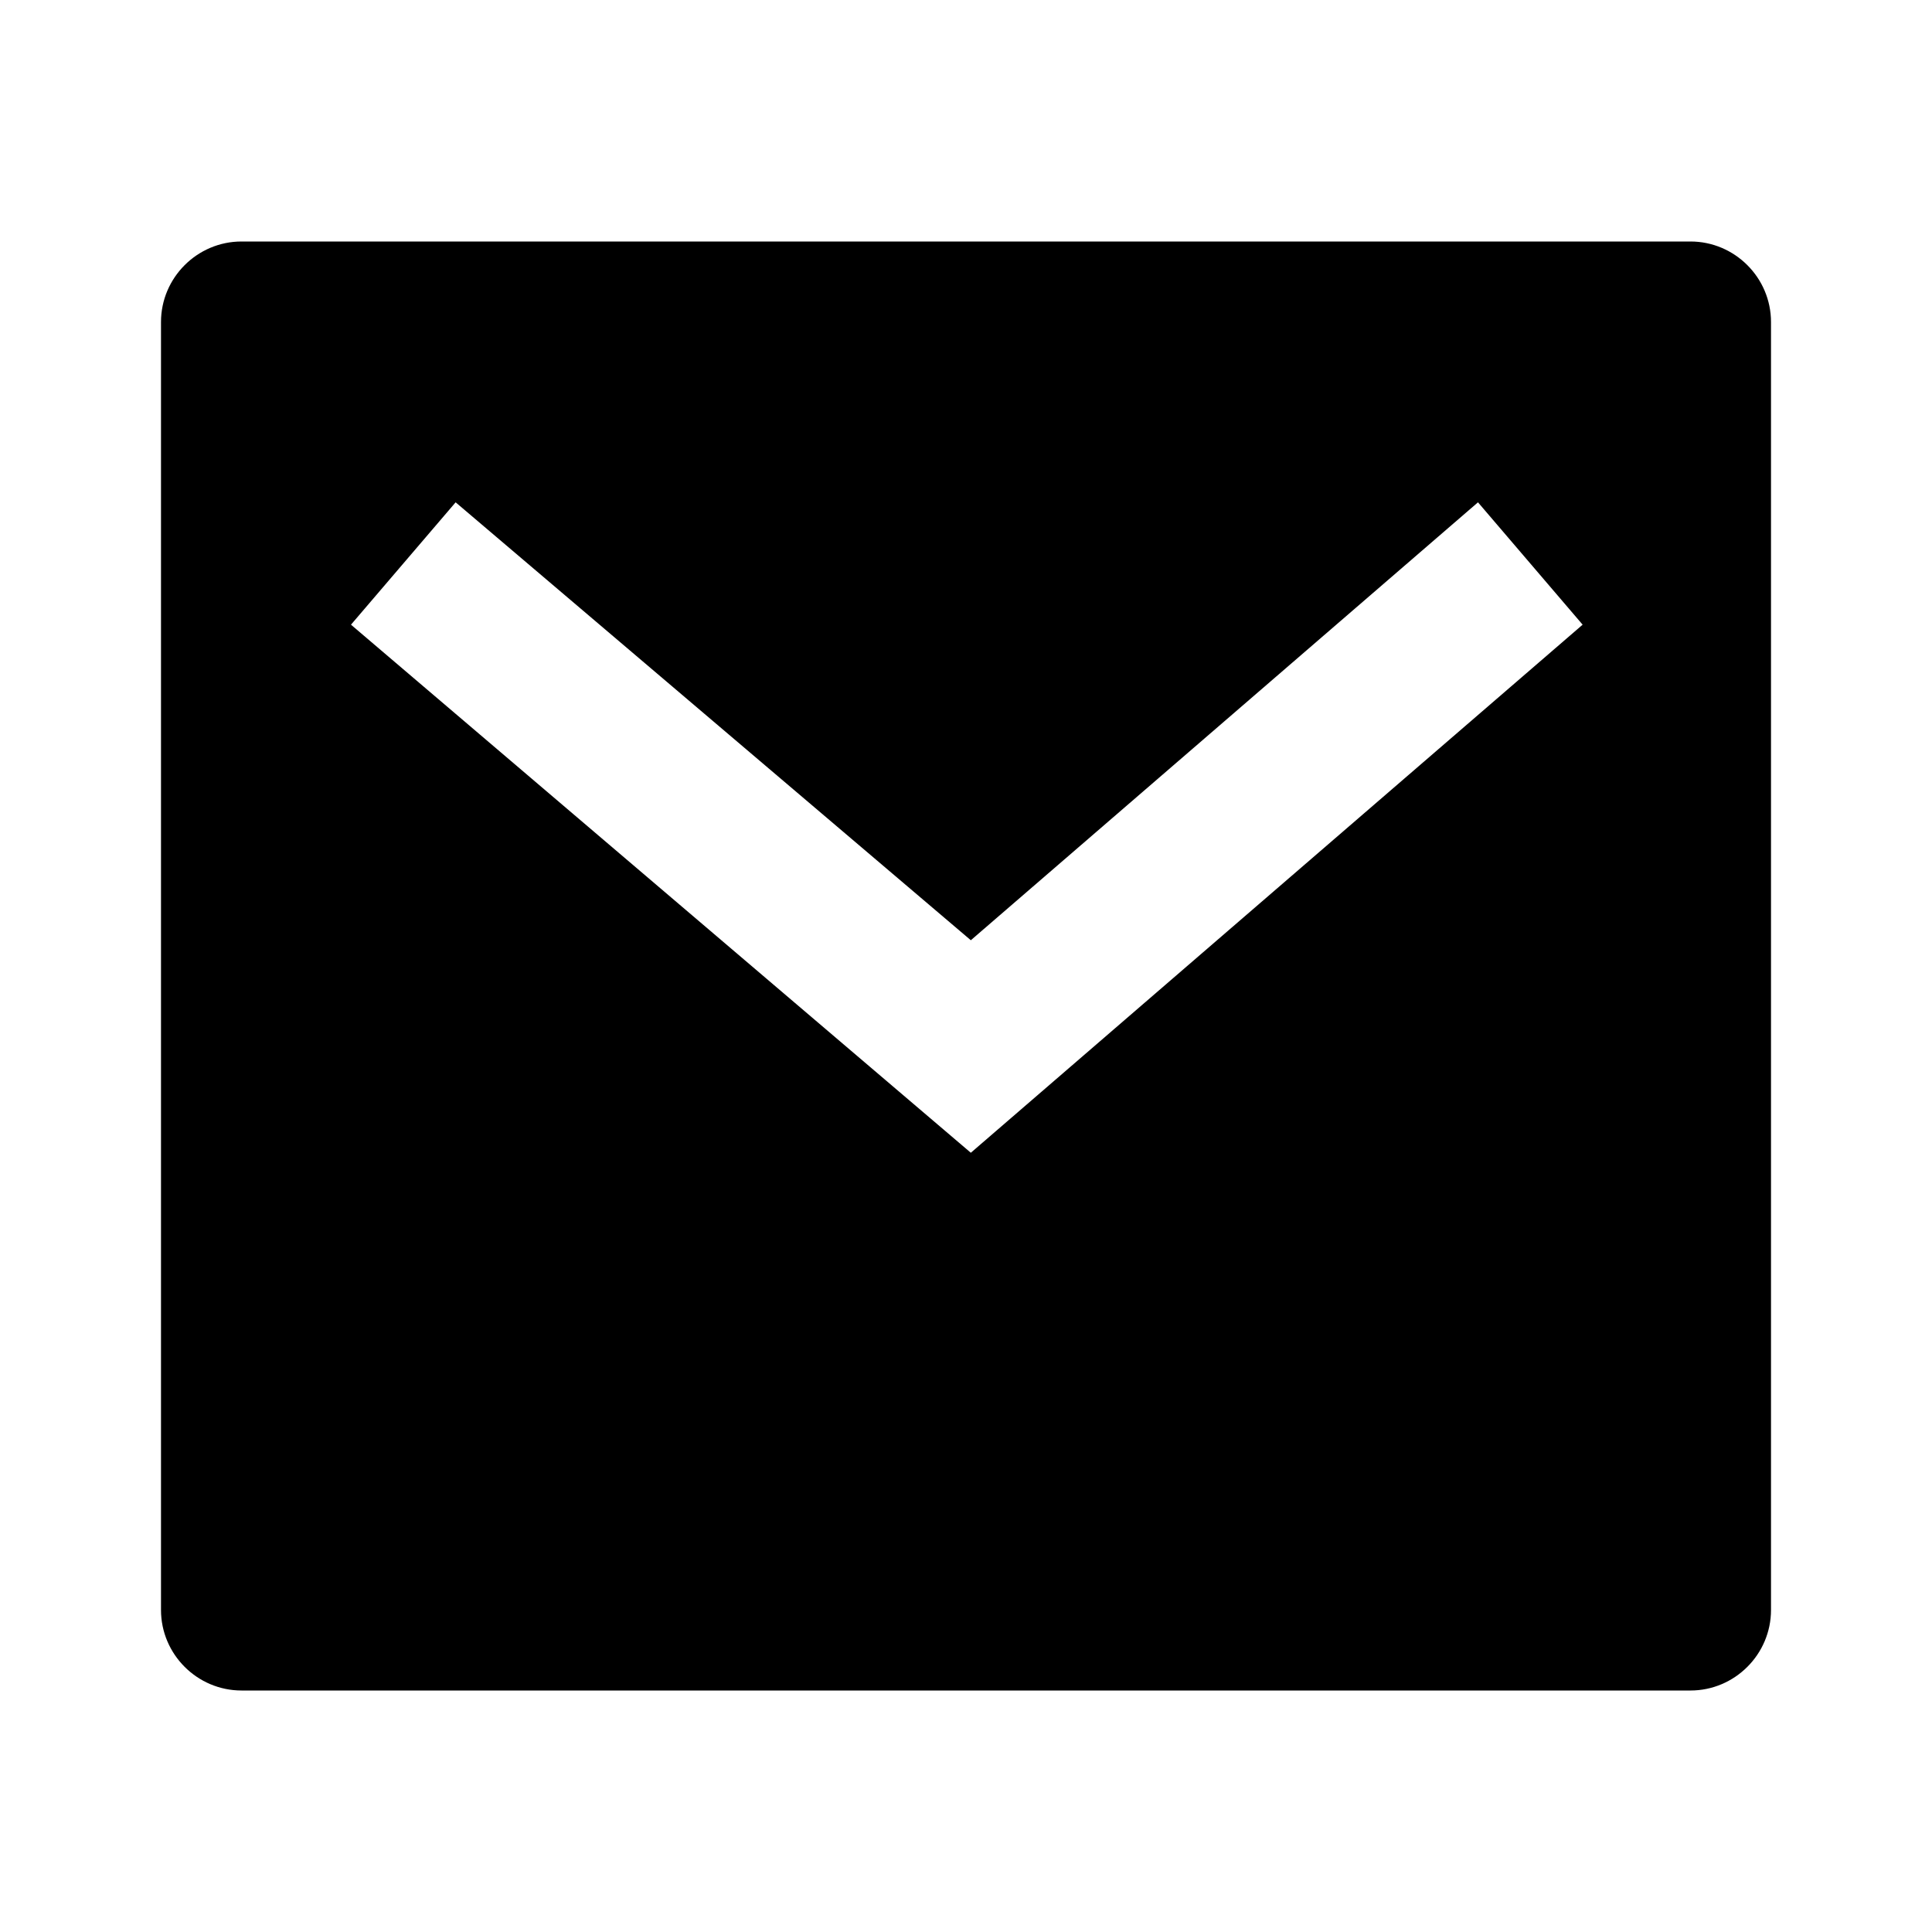 <svg xmlns="http://www.w3.org/2000/svg" width="24" height="24" viewBox="0 0 24 24"><path fill="currentColor" d="M3 3h18c.55 0 1 .45 1 1v16c0 .55-.45 1-1 1H3c-.55 0-1-.45-1-1V4c0-.55.45-1 1-1zm9.06 8.68l-6.4-5.44-1.3 1.52 7.7 6.56 7.6-6.56-1.3-1.52-6.3 5.44z"/></svg>
